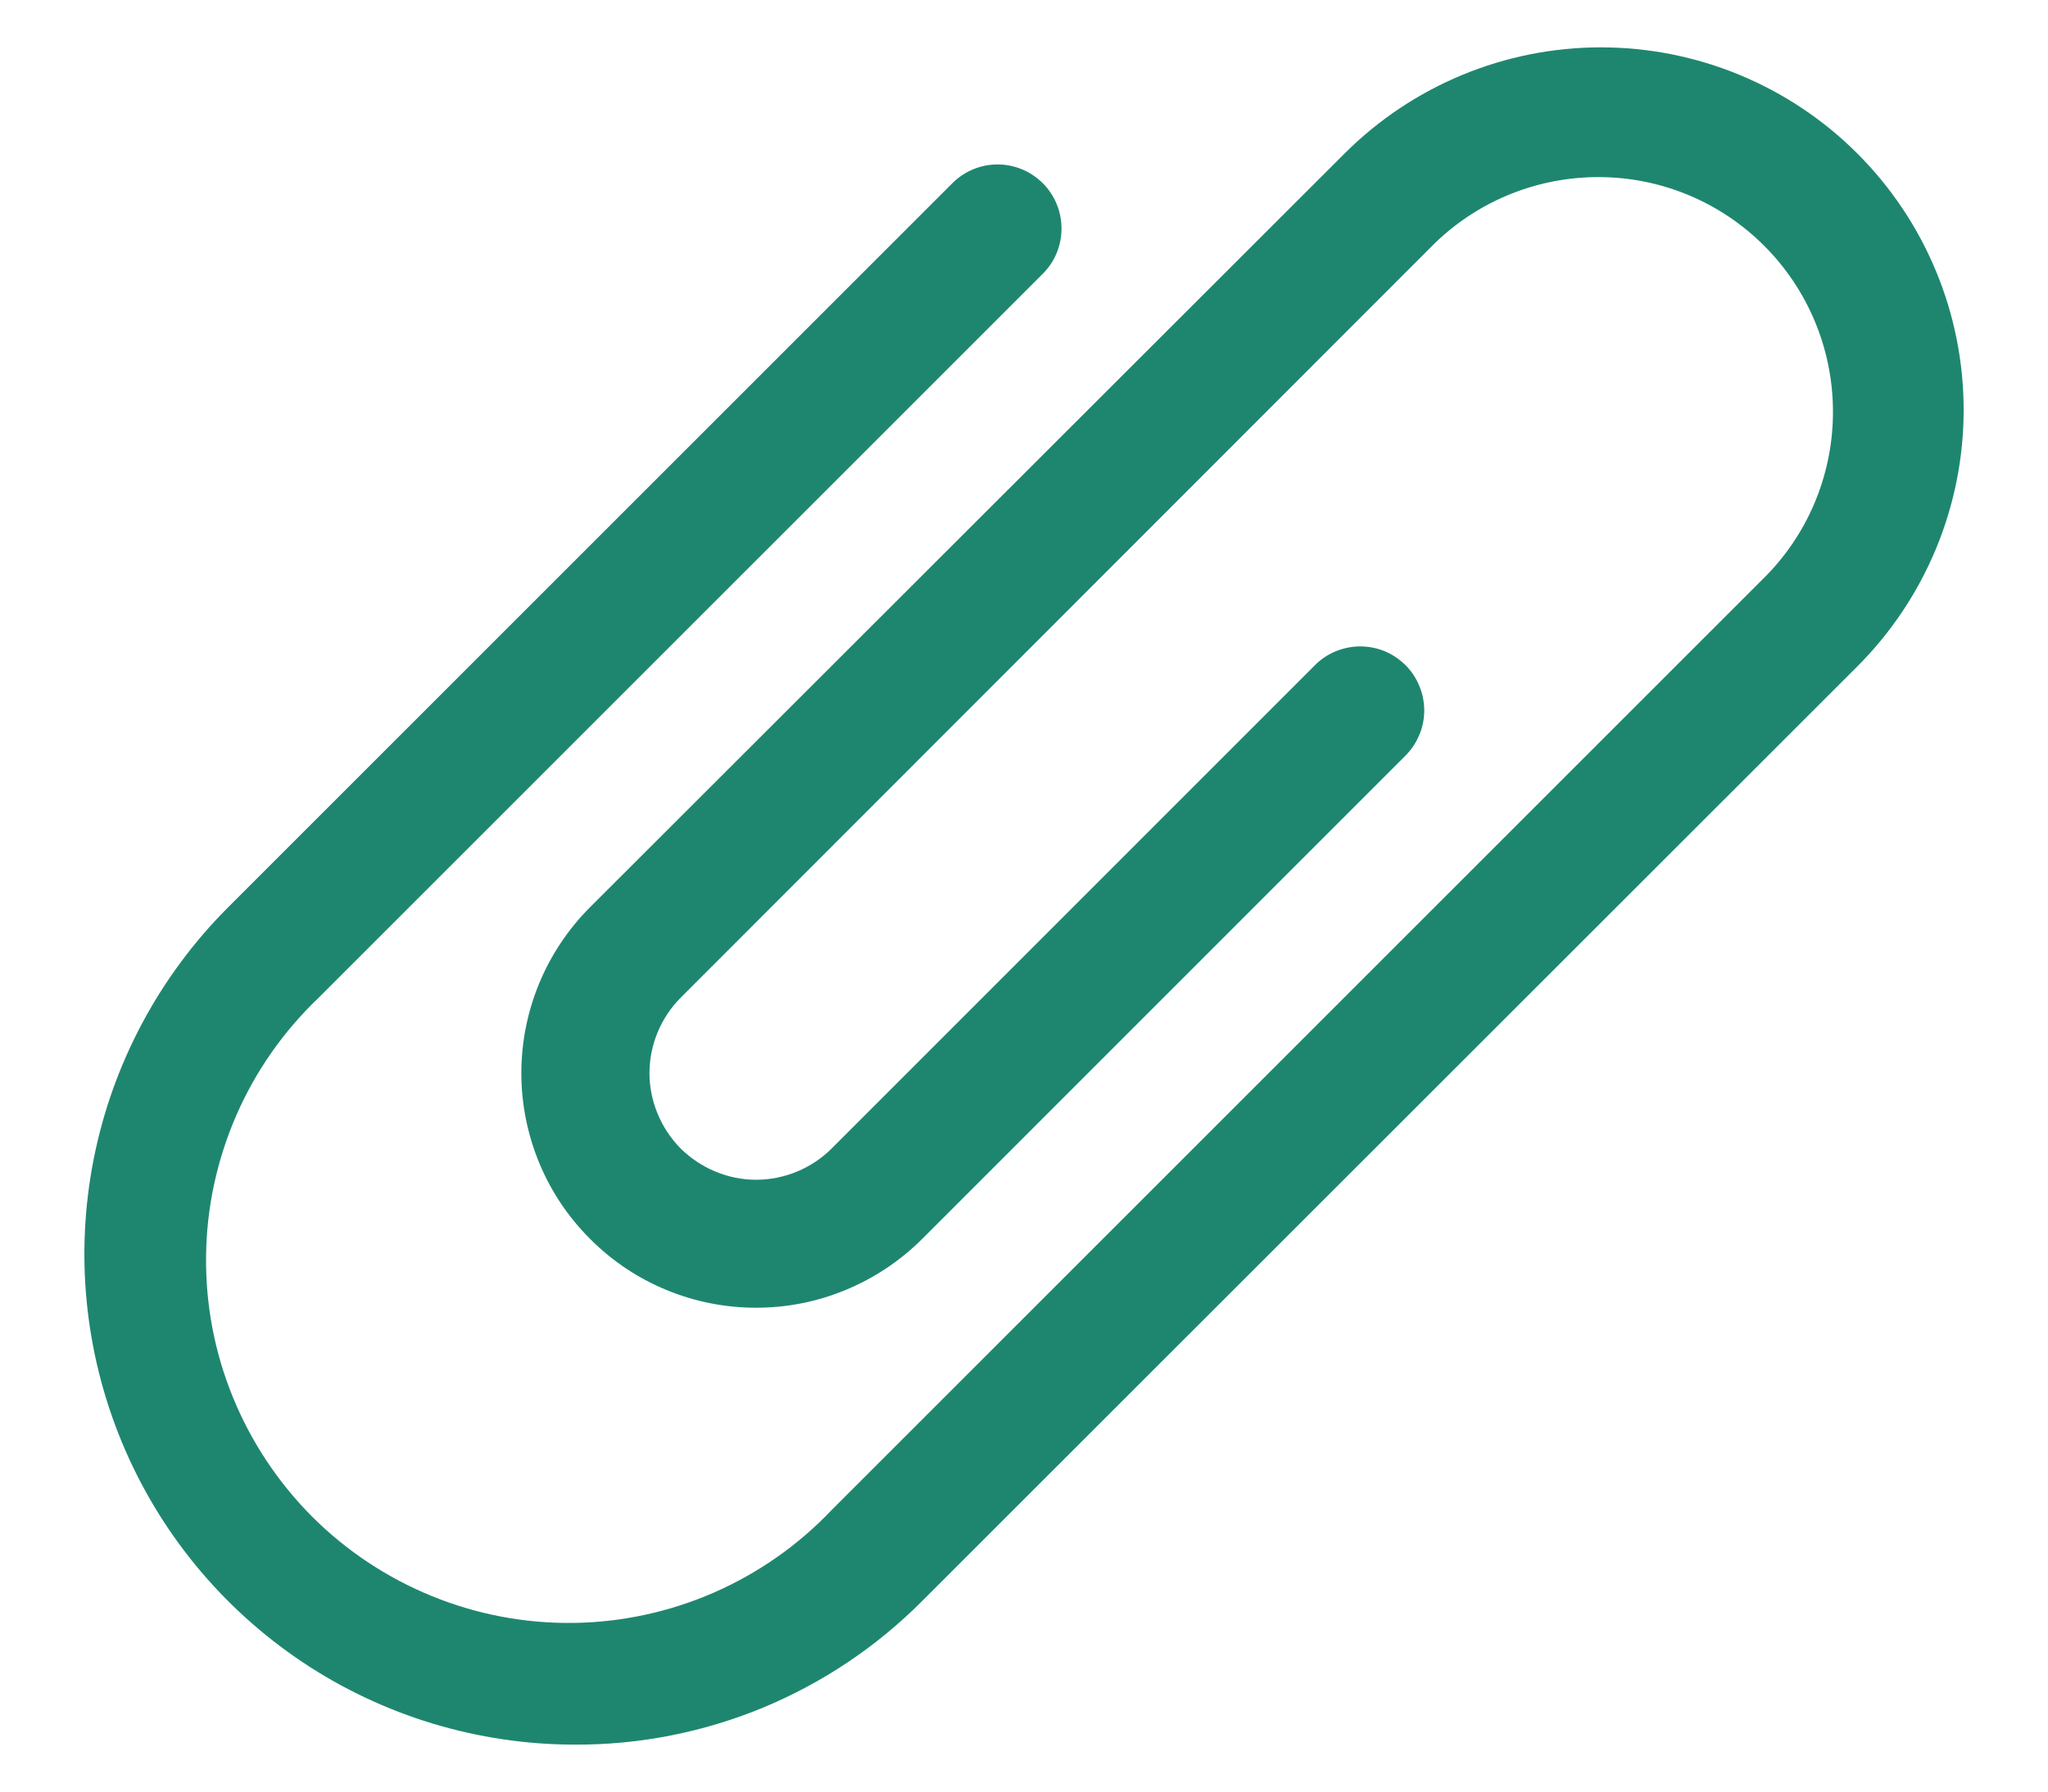 <svg width="16" height="14" viewBox="0 0 16 14" fill="none" xmlns="http://www.w3.org/2000/svg">
<path d="M4.493 13.633C3.735 13.633 2.993 13.409 2.363 12.988C1.732 12.566 1.241 11.968 0.951 11.267C0.661 10.566 0.585 9.796 0.733 9.052C0.881 8.308 1.247 7.625 1.783 7.089L7.44 1.432C7.533 1.338 7.661 1.285 7.793 1.285C7.926 1.285 8.053 1.338 8.147 1.432C8.241 1.526 8.293 1.653 8.293 1.786C8.293 1.918 8.241 2.046 8.147 2.139L2.49 7.796C2.216 8.057 1.997 8.369 1.846 8.716C1.695 9.063 1.614 9.436 1.61 9.814C1.605 10.192 1.676 10.567 1.819 10.917C1.962 11.268 2.173 11.585 2.44 11.853C2.708 12.12 3.026 12.331 3.376 12.473C3.726 12.616 4.102 12.687 4.48 12.682C4.858 12.677 5.231 12.596 5.577 12.445C5.924 12.293 6.237 12.074 6.497 11.8L13.804 4.493C14.139 4.148 14.324 3.684 14.32 3.203C14.316 2.721 14.123 2.261 13.783 1.921C13.443 1.58 12.982 1.387 12.501 1.384C12.02 1.38 11.556 1.565 11.21 1.9L5.318 7.796C5.241 7.873 5.18 7.965 5.138 8.066C5.096 8.167 5.074 8.276 5.074 8.385C5.074 8.495 5.096 8.603 5.138 8.704C5.18 8.805 5.241 8.897 5.318 8.975C5.396 9.052 5.488 9.113 5.589 9.155C5.69 9.197 5.798 9.219 5.908 9.219C6.017 9.219 6.125 9.197 6.227 9.155C6.328 9.113 6.42 9.052 6.497 8.975L10.267 5.204C10.313 5.156 10.368 5.118 10.429 5.092C10.49 5.066 10.556 5.052 10.622 5.051C10.689 5.051 10.754 5.063 10.816 5.088C10.877 5.113 10.933 5.151 10.98 5.197C11.027 5.244 11.064 5.3 11.089 5.362C11.115 5.423 11.127 5.489 11.127 5.555C11.126 5.622 11.113 5.687 11.086 5.748C11.06 5.809 11.022 5.864 10.974 5.911L7.204 9.682C7.033 9.852 6.831 9.987 6.609 10.079C6.386 10.172 6.148 10.219 5.907 10.219C5.666 10.219 5.428 10.172 5.206 10.08C4.983 9.988 4.781 9.853 4.611 9.682C4.44 9.512 4.305 9.31 4.213 9.088C4.121 8.865 4.073 8.627 4.073 8.386C4.073 7.9 4.266 7.433 4.61 7.089L10.504 1.2C11.035 0.669 11.756 0.37 12.507 0.37C13.258 0.37 13.979 0.668 14.511 1.2C15.042 1.731 15.341 2.452 15.341 3.203C15.341 3.955 15.042 4.675 14.511 5.207L7.204 12.511C6.849 12.868 6.426 13.151 5.961 13.344C5.496 13.536 4.997 13.635 4.493 13.633Z" fill="#1E866F"/>
</svg>
